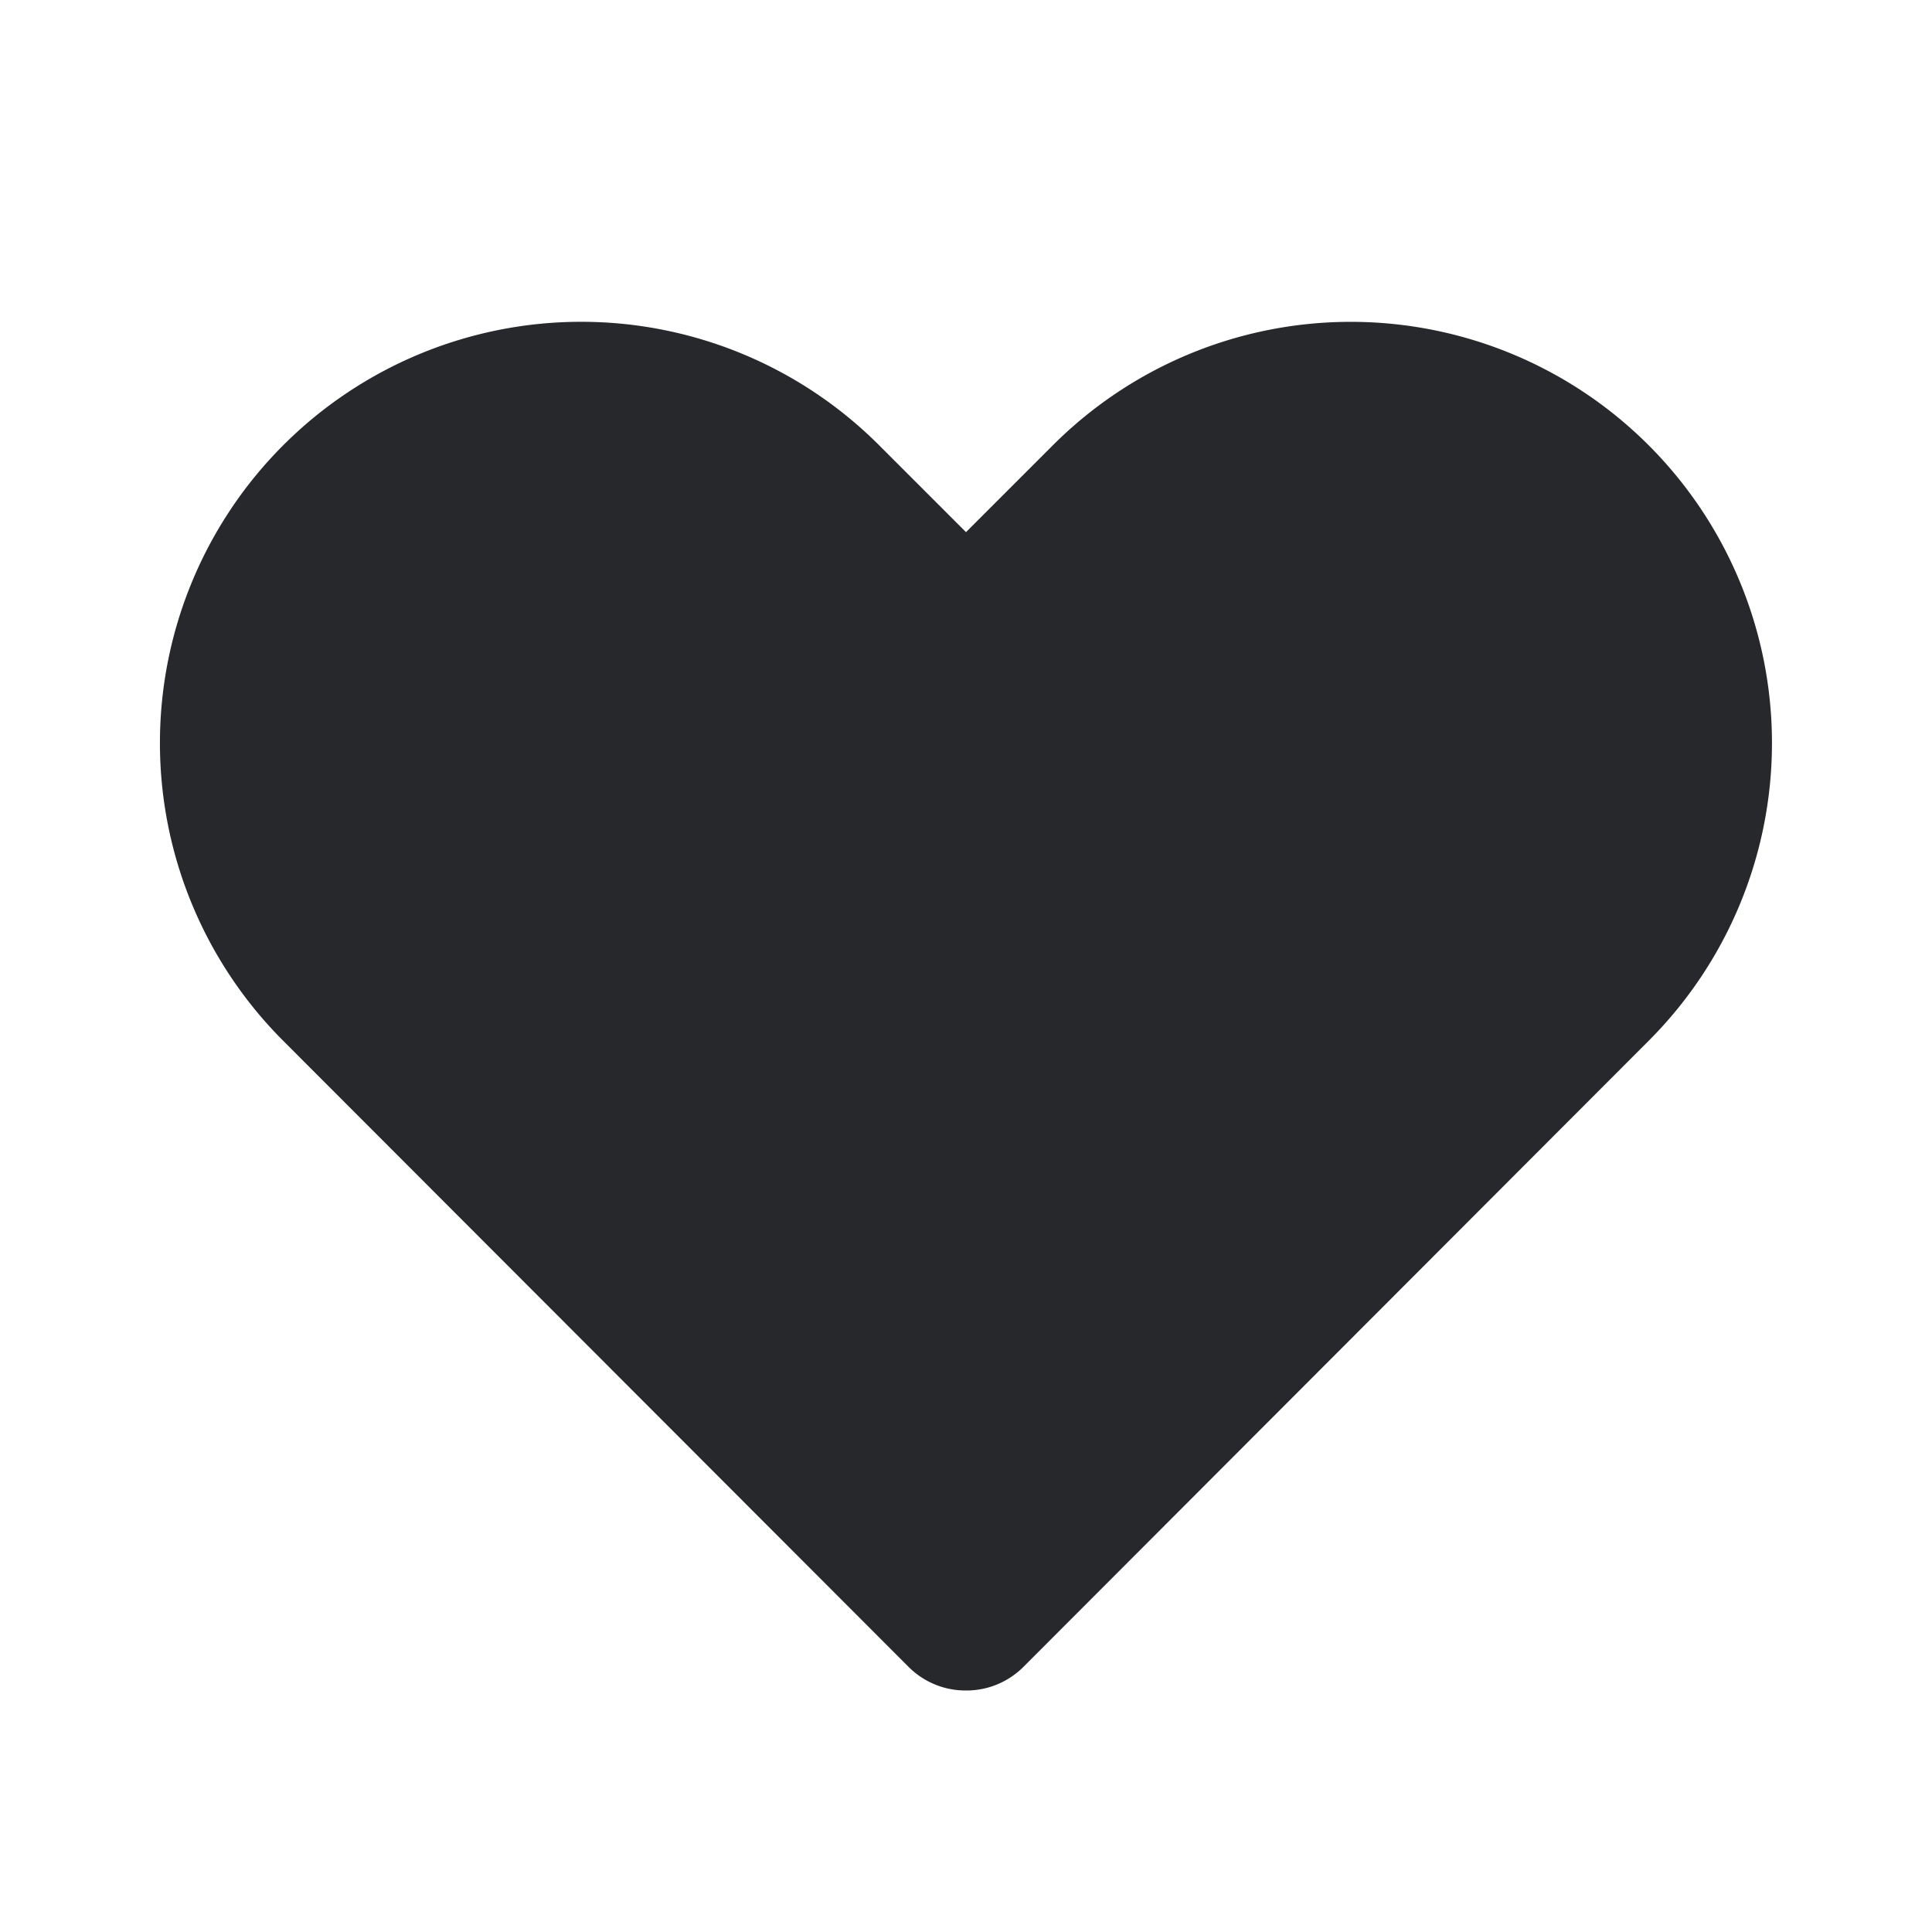 <svg xmlns="http://www.w3.org/2000/svg" width="16" height="16" viewBox="0 0 16 16"><rect width="16" height="16" opacity="0"/><path d="M6.668,11.333a.667.667,0,0,1-.473-.193L1.014,5.953A3.488,3.488,0,0,1,5.948,1.02l.72.72.72-.72a3.488,3.488,0,1,1,4.933,4.933L7.141,11.14A.667.667,0,0,1,6.668,11.333Z" transform="translate(1.332 2.667)" fill="#27282b"/></svg>